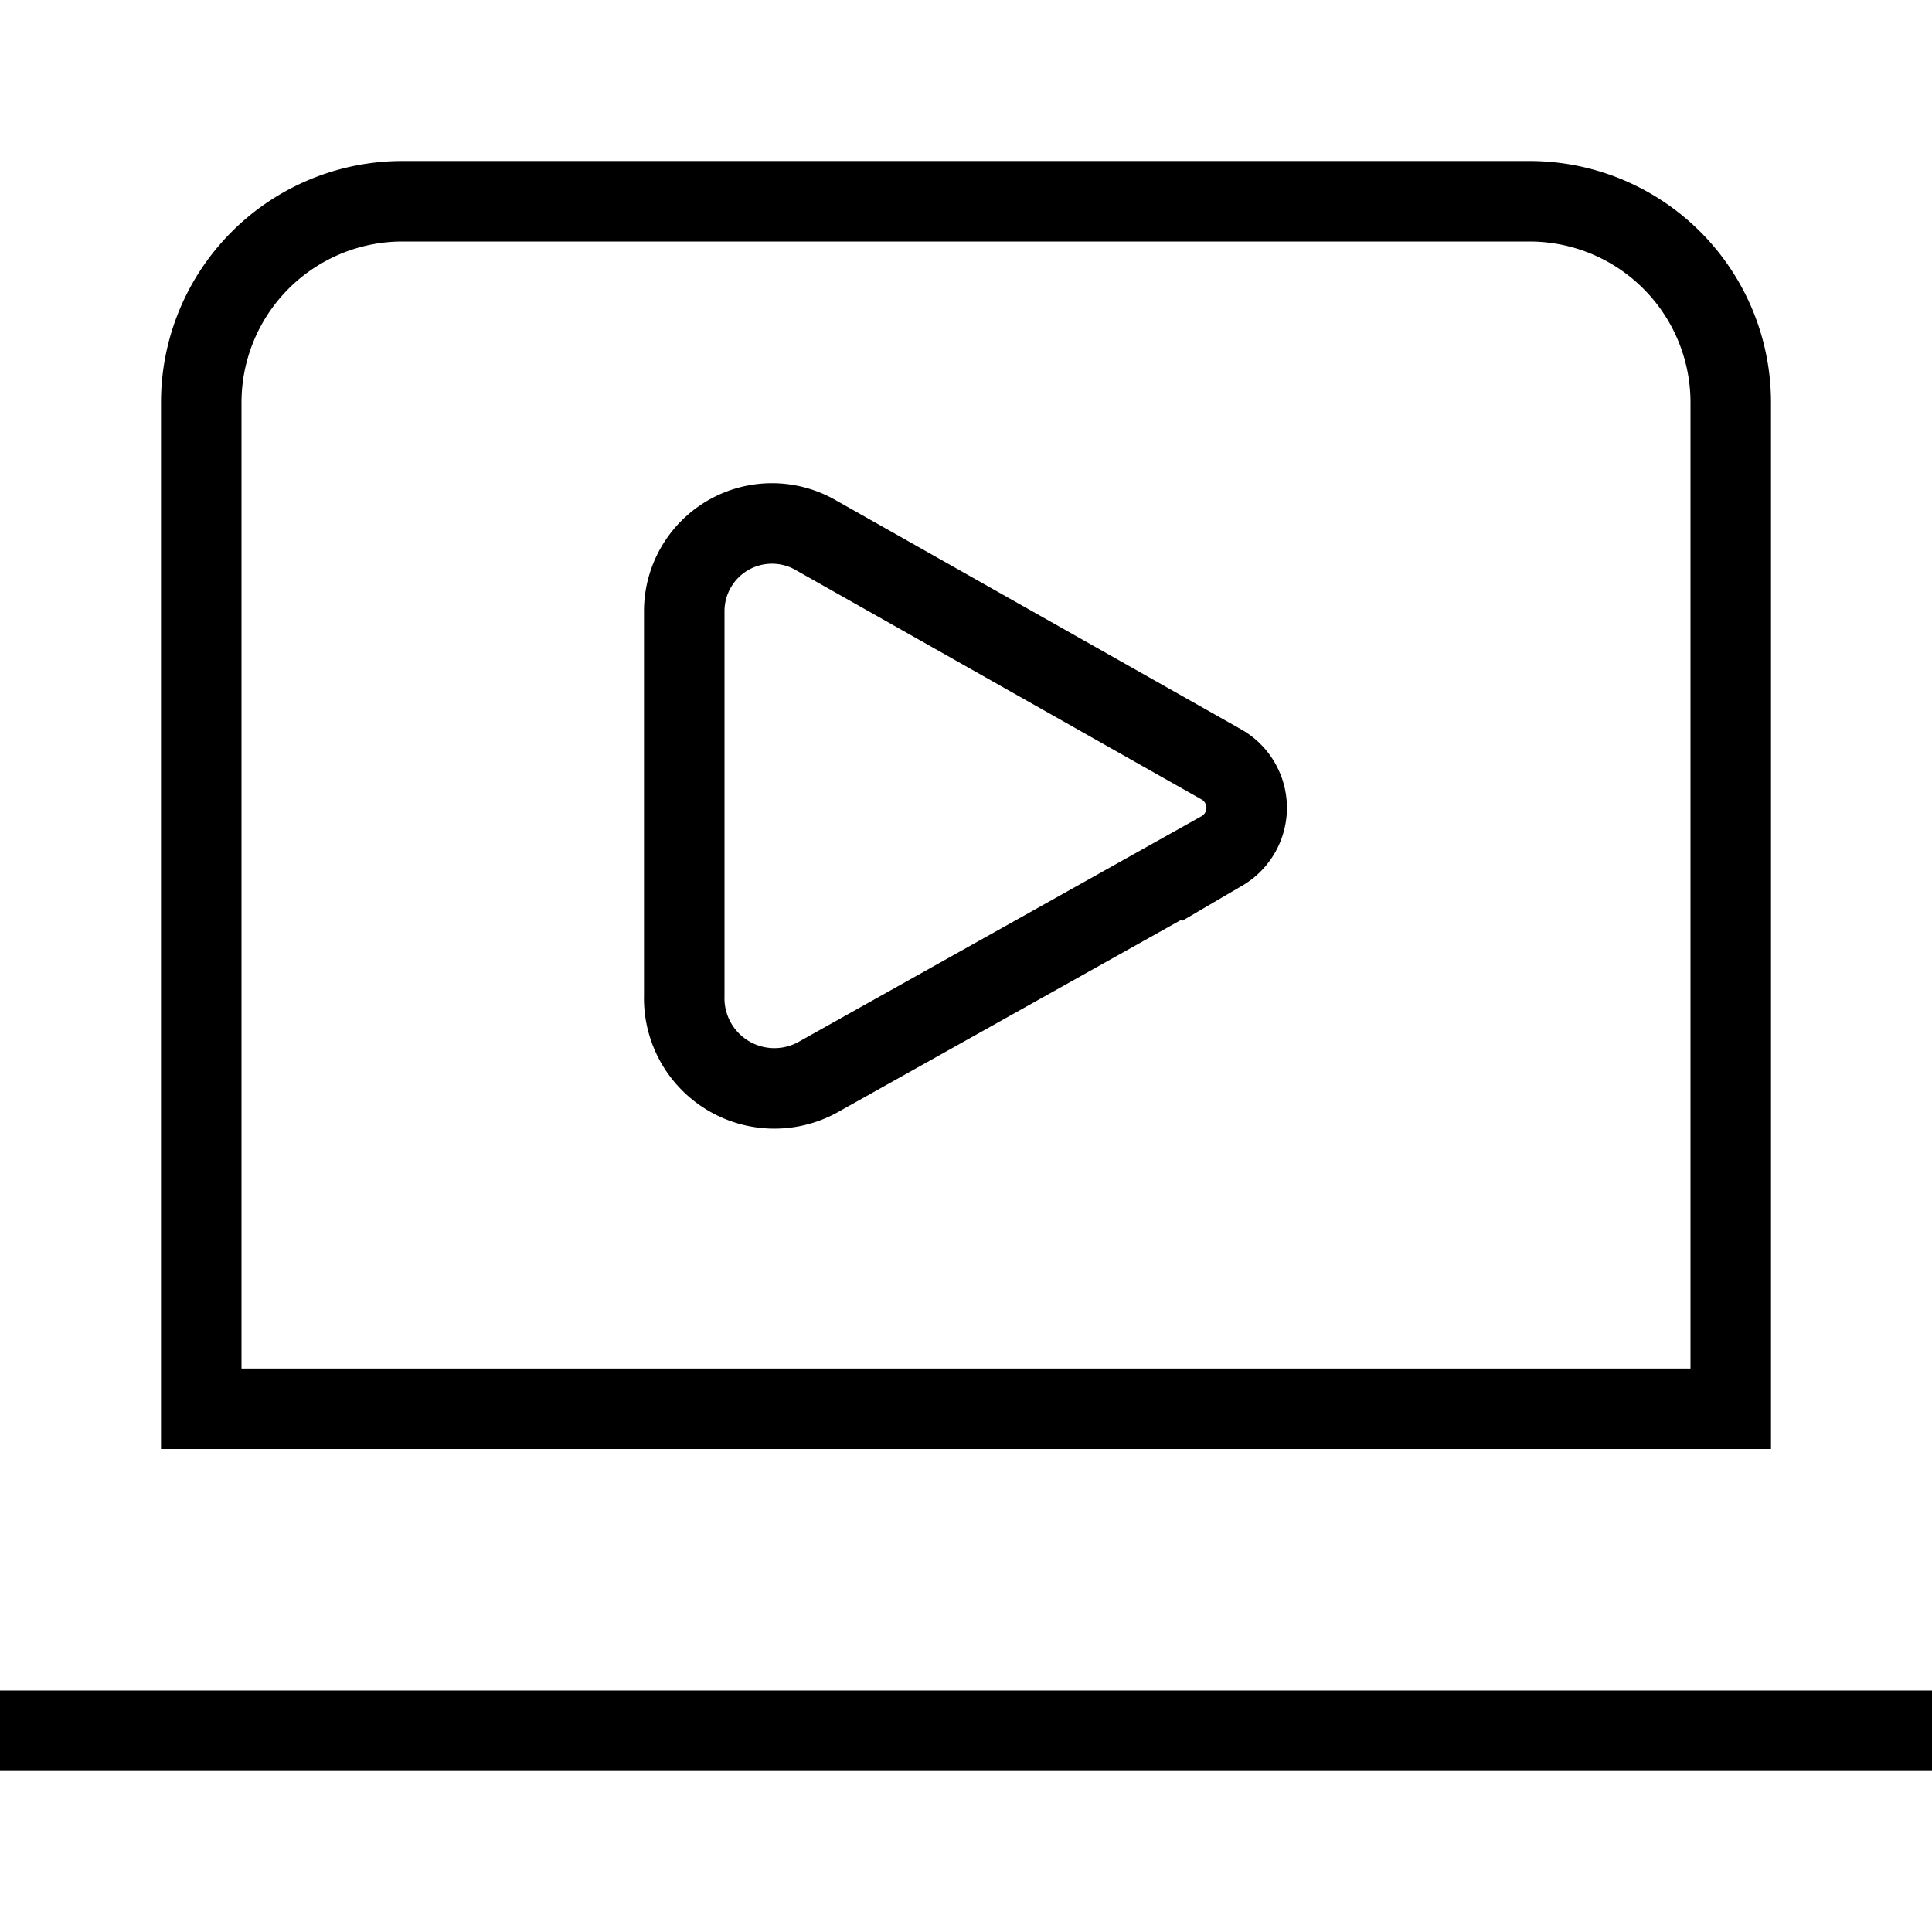 <svg xmlns="http://www.w3.org/2000/svg" viewBox="0 0 24 24"><path d="M5,2.5H19A2.5,2.5,0,0,1,21.5,5V17.5a0,0,0,0,1,0,0H2.5a0,0,0,0,1,0,0V5A2.5,2.5,0,0,1,5,2.5Z" fill="none" stroke="#000" stroke-miterlimit="10"/><line y1="21.5" x2="24" y2="21.5" fill="none" stroke="#000" stroke-miterlimit="10"/><path d="M8.5,7.59v4.78a1.12,1.12,0,0,0,1.68,1l5-2.8a.62.62,0,0,0,0-1.07L10.12,6.64A1.09,1.09,0,0,0,8.5,7.59Z" fill="none" stroke="#000" stroke-miterlimit="10"/></svg>